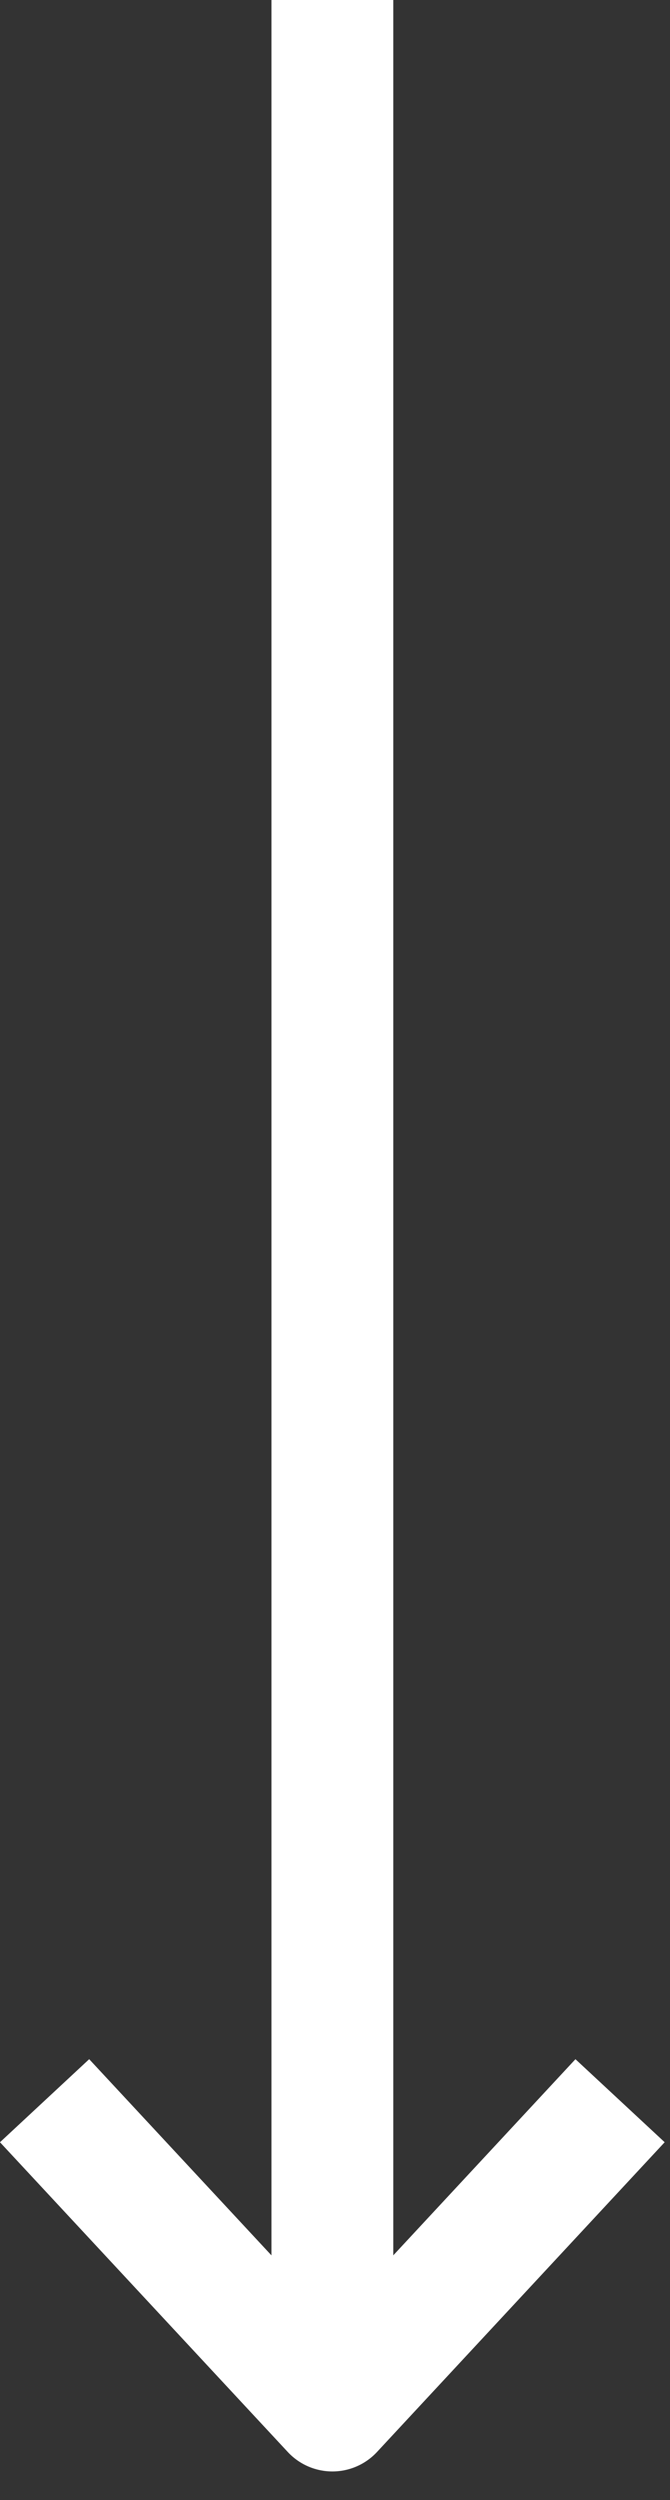<?xml version="1.0" encoding="utf-8"?>
<!-- Generator: Adobe Illustrator 15.0.2, SVG Export Plug-In  -->
<!DOCTYPE svg PUBLIC "-//W3C//DTD SVG 1.0//EN" "http://www.w3.org/TR/2001/REC-SVG-20010904/DTD/svg10.dtd">
<svg version="1.0"
	 xmlns="http://www.w3.org/2000/svg" xmlns:xlink="http://www.w3.org/1999/xlink" xmlns:a="http://ns.adobe.com/AdobeSVGViewerExtensions/3.0/"
	 x="0px" y="0px" width="11px" height="41px" viewBox="0 0 11 41" overflow="visible" enable-background="new 0 0 11 41"
	 xml:space="preserve">
<rect x="0" y="0" width="11" height="41" fill="#333333" stroke="none"/>
<defs>
</defs>
<line fill="none" stroke="#FFFFFF" stroke-width="2" stroke-linejoin="round" x1="5.457" y1="0" x2="5.457" y2="39.531"/>
<polyline fill="none" stroke="#FFFFFF" stroke-width="2" stroke-linejoin="round" points="10.18,34.451 5.457,39.531 0.732,34.451 
	"/>
</svg>
